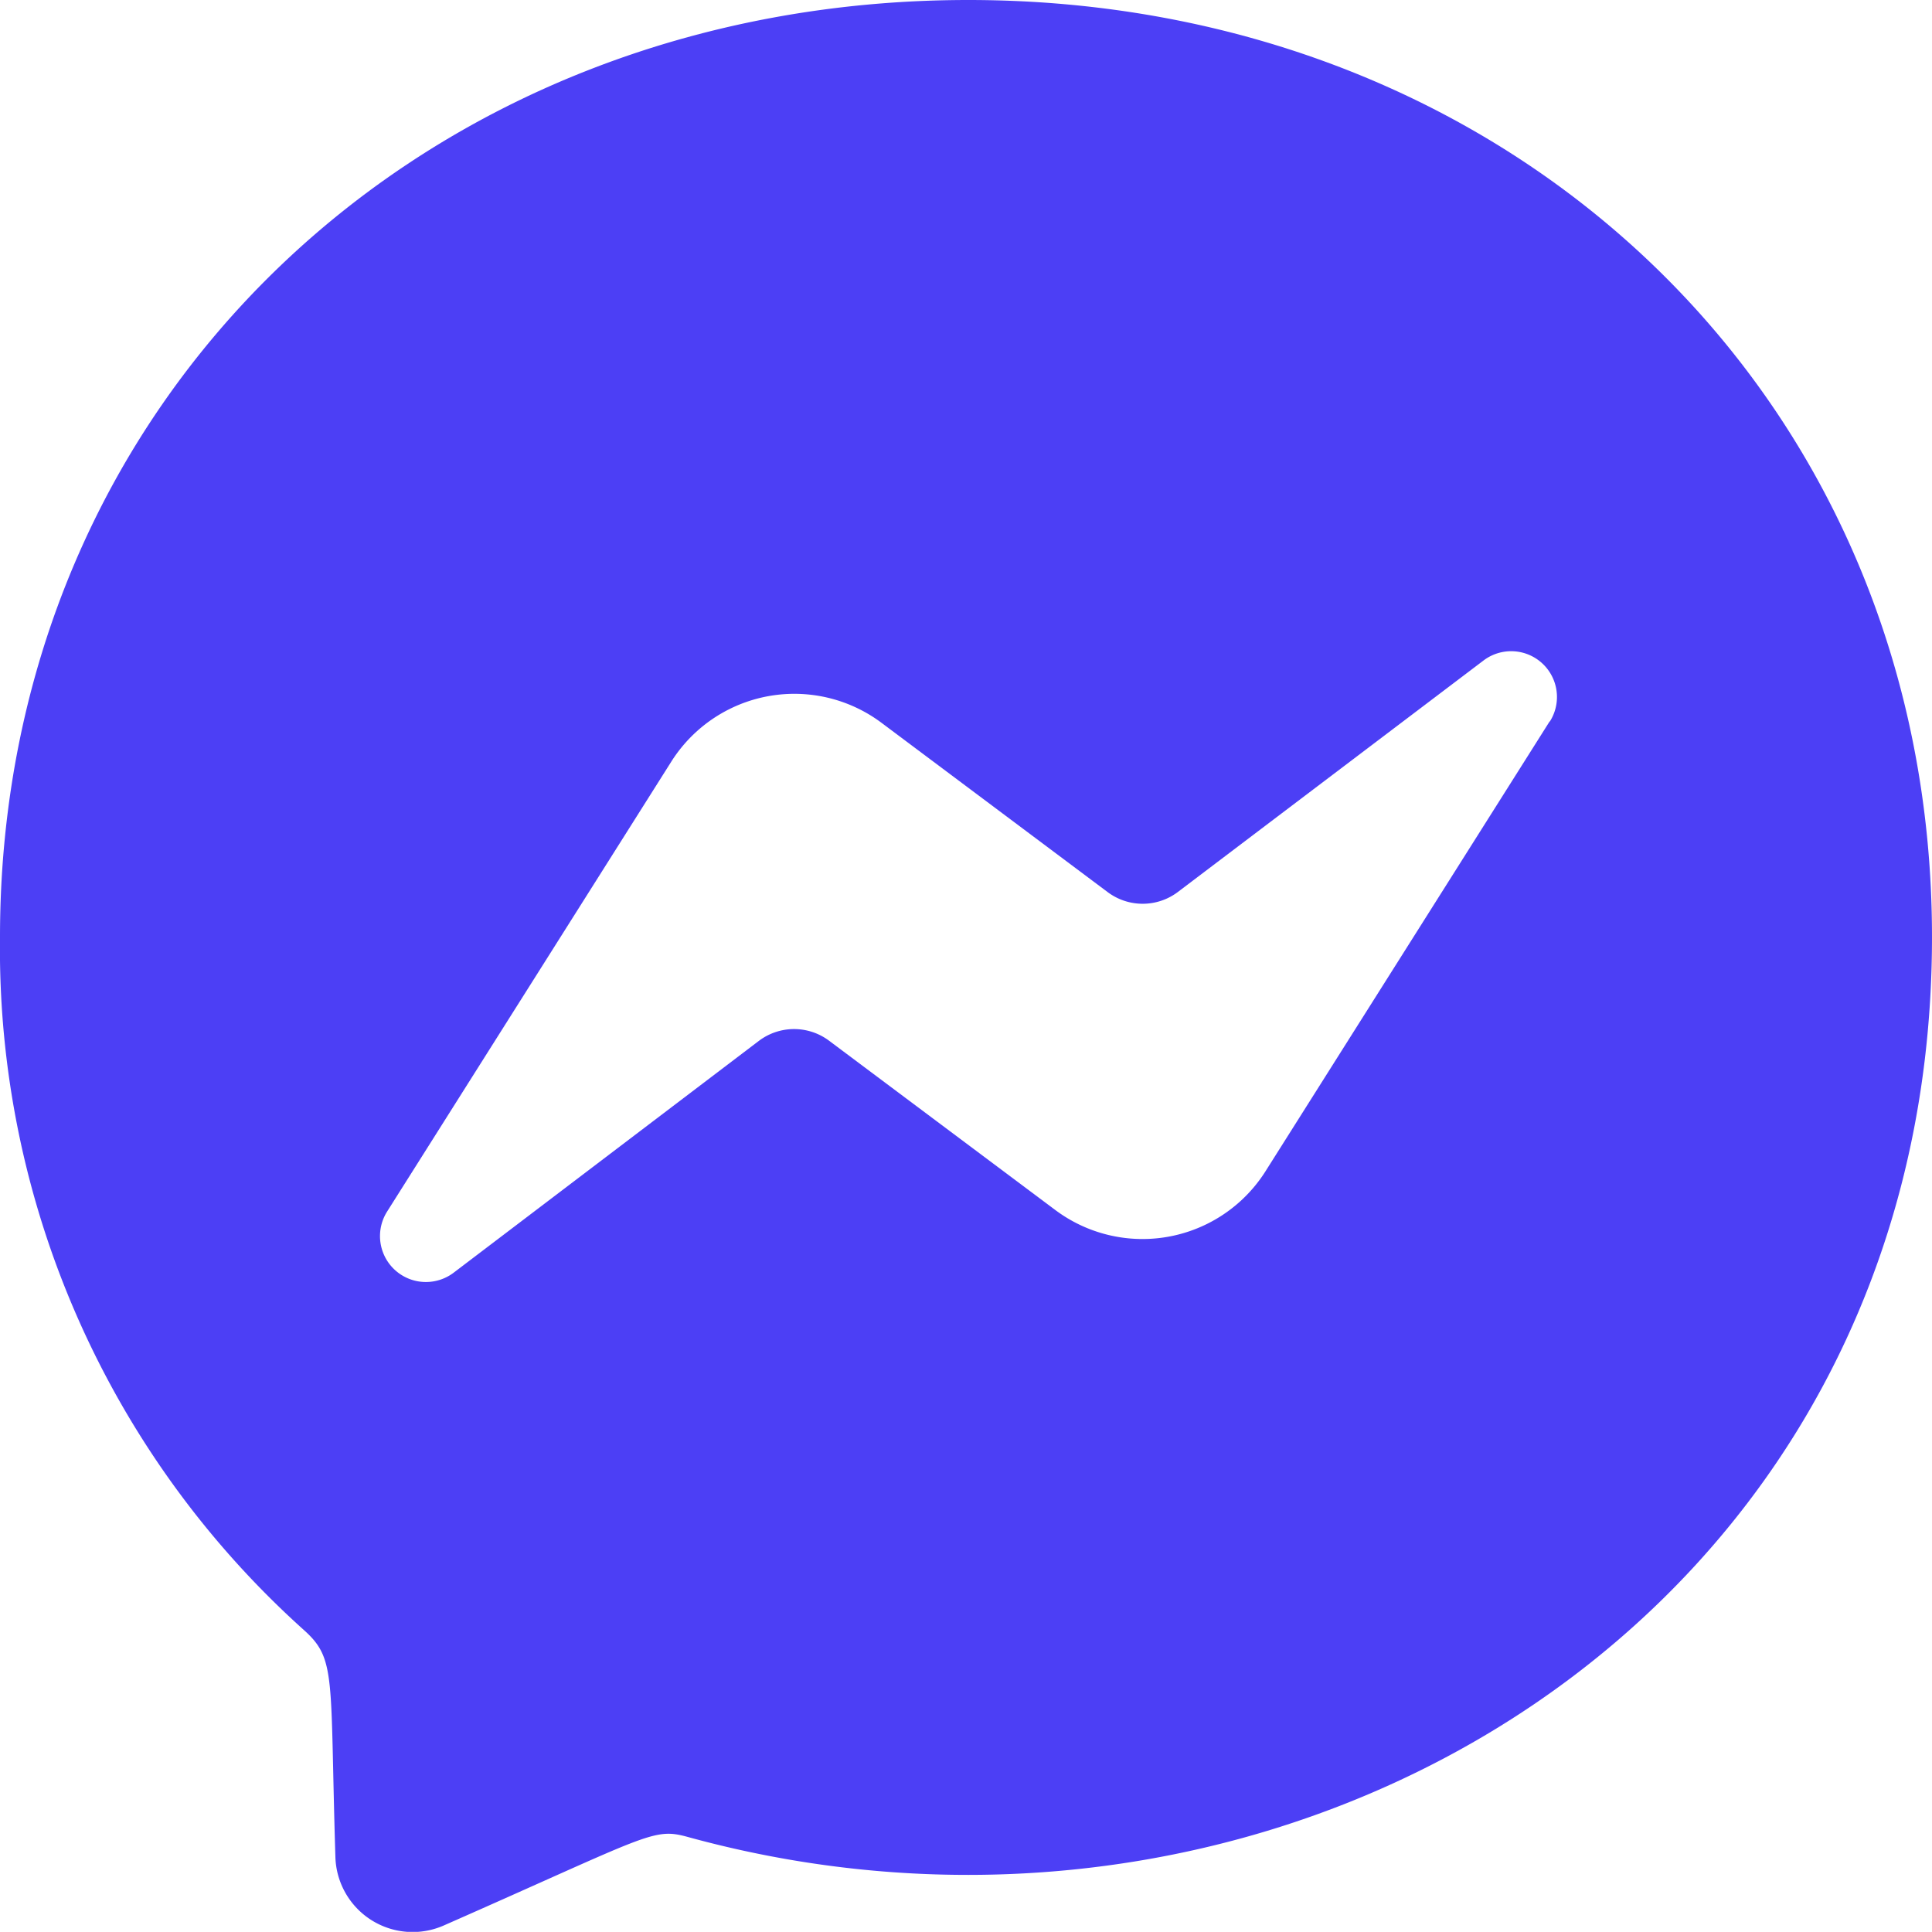<svg xmlns="http://www.w3.org/2000/svg" width="30" height="29.998" viewBox="0 0 30 29.998">
  <path id="Icon_awesome-facebook-messenger" data-name="Icon awesome-facebook-messenger" d="M15.6.563C7.126.563.563,6.752.563,15.113A14.221,14.221,0,0,0,5.284,25.876c.505.454.4.717.487,3.522A1.2,1.2,0,0,0,7.458,30.46c3.2-1.409,3.241-1.521,3.784-1.373,9.272,2.552,19.321-3.382,19.321-13.974C30.563,6.752,24.066.563,15.6.563Zm9.027,11.2-4.415,6.99a2.26,2.26,0,0,1-3.261.6l-3.513-2.629a.907.907,0,0,0-1.089,0l-4.74,3.6a.713.713,0,0,1-1.035-.948l4.415-6.99a2.26,2.26,0,0,1,3.261-.6l3.512,2.629a.907.907,0,0,0,1.089,0l4.743-3.592a.711.711,0,0,1,1.034.945Z" transform="translate(-0.563 -0.563)" fill="#4c3ff5"/>
</svg>
